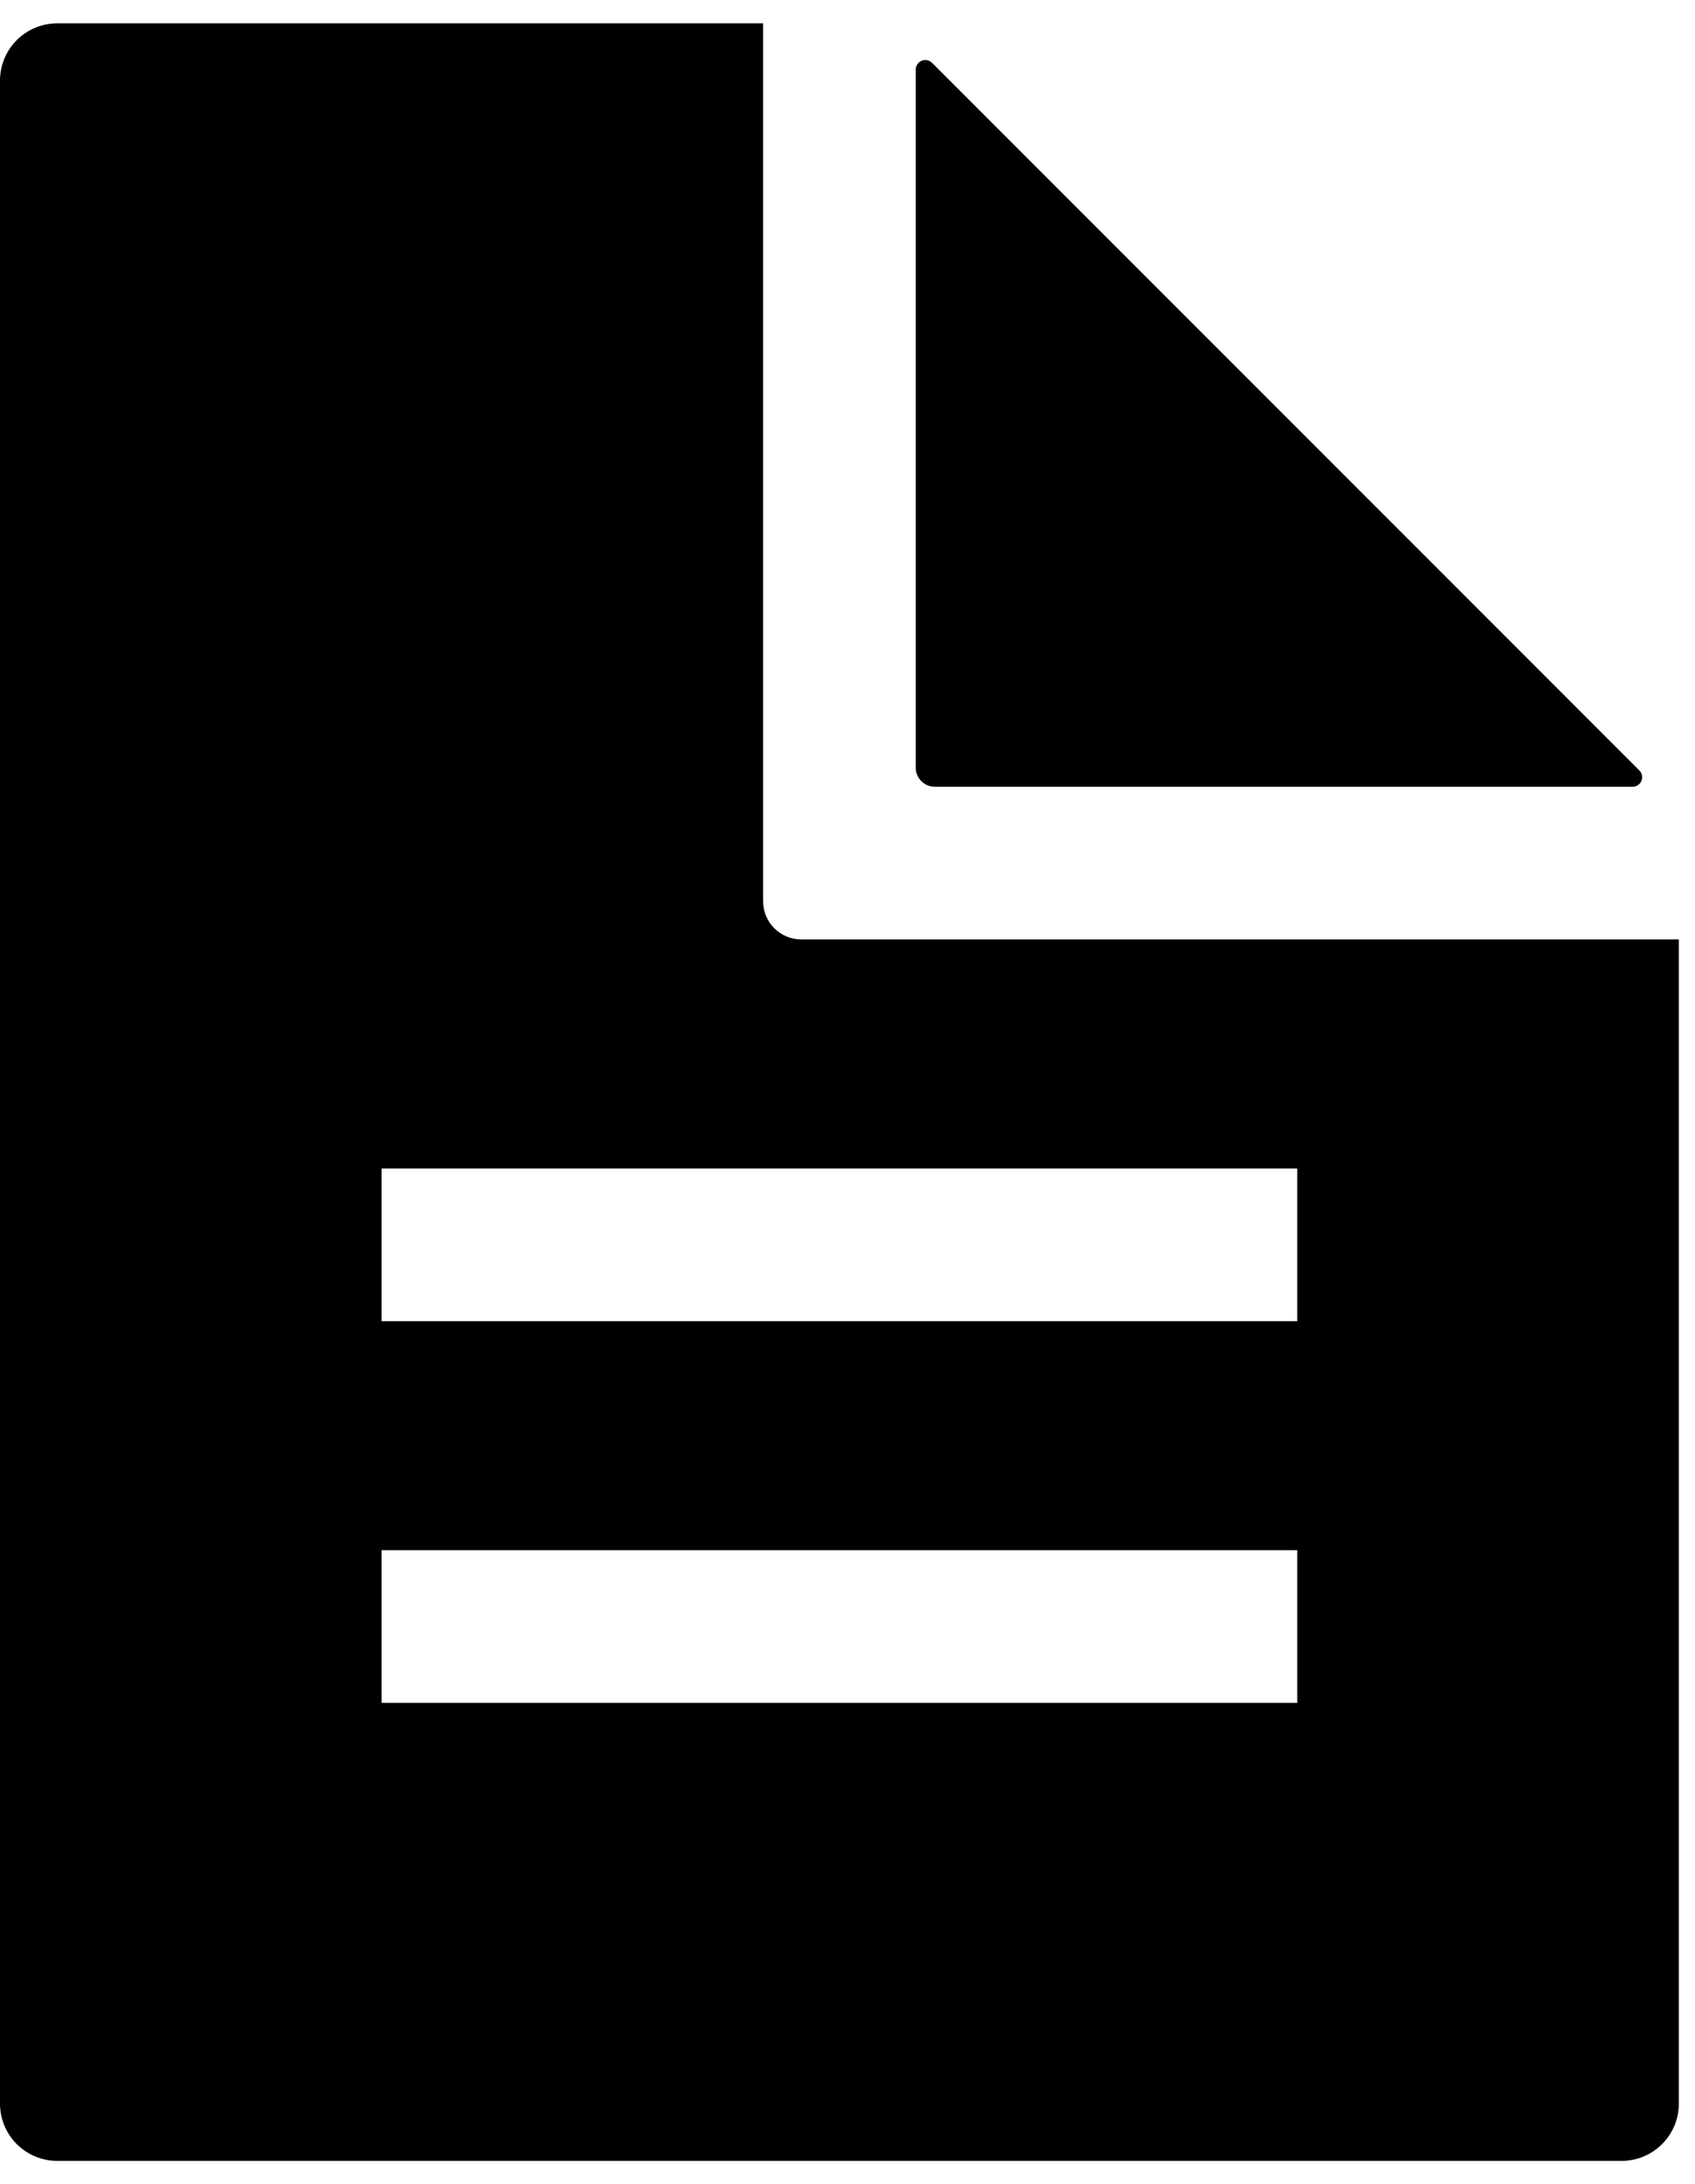 <svg width="59" height="76" viewBox="0 0 59 76" fill="none" xmlns="http://www.w3.org/2000/svg">
<path d="M31.875 2.421V26.711C31.875 26.887 31.945 27.056 32.069 27.18C32.194 27.305 32.363 27.375 32.539 27.375H56.829C56.894 27.375 56.959 27.356 57.013 27.319C57.068 27.283 57.11 27.231 57.136 27.171C57.161 27.11 57.167 27.043 57.155 26.979C57.142 26.915 57.111 26.855 57.065 26.809L32.441 2.185C32.395 2.139 32.335 2.108 32.271 2.095C32.207 2.082 32.14 2.089 32.079 2.114C32.019 2.14 31.967 2.182 31.931 2.237C31.894 2.291 31.875 2.356 31.875 2.421Z" fill="black"/>
<path d="M27.891 32.688C27.538 32.688 27.201 32.548 26.951 32.298C26.702 32.049 26.562 31.712 26.562 31.359V0.812H1.992C1.464 0.812 0.957 1.022 0.583 1.396C0.21 1.77 0 2.276 0 2.805V73.195C0 73.724 0.21 74.23 0.583 74.604C0.957 74.978 1.464 75.188 1.992 75.188H56.445C56.974 75.188 57.48 74.978 57.854 74.604C58.228 74.23 58.438 73.724 58.438 73.195V32.688H27.891ZM45.156 59.25H13.281V53.938H45.156V59.25ZM45.156 45.969H13.281V40.656H45.156V45.969Z" fill="black"/>
</svg>
